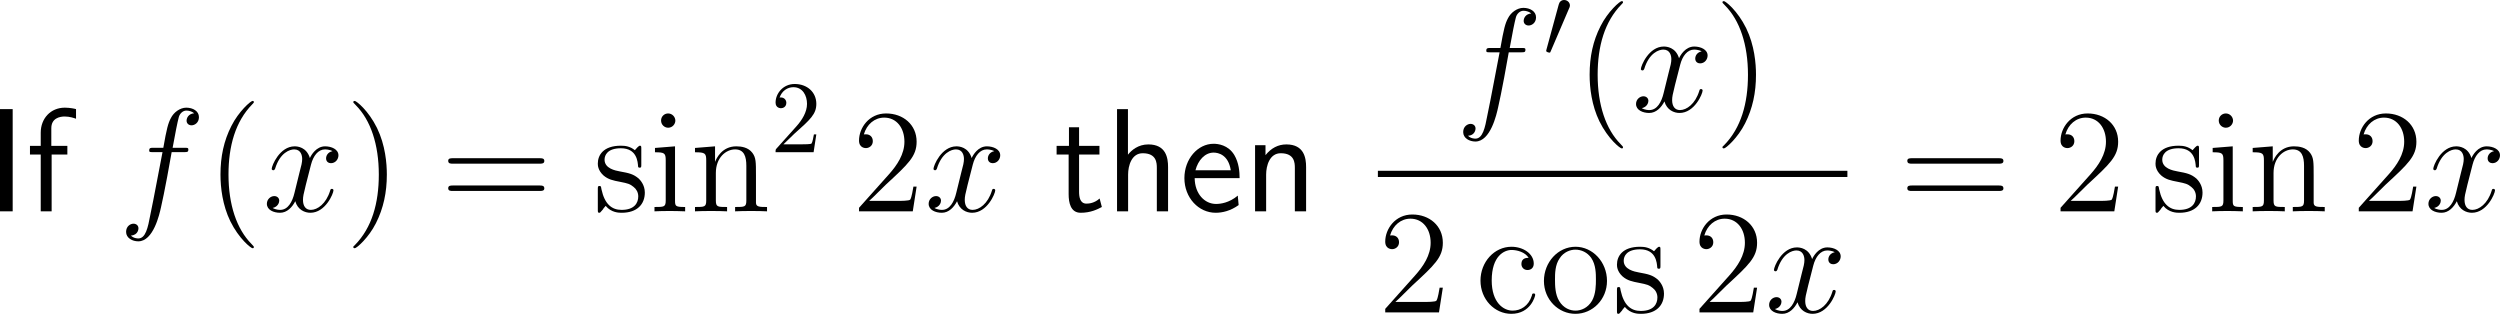 <?xml version="1.0" encoding="UTF-8"?>
<svg xmlns="http://www.w3.org/2000/svg" xmlns:xlink="http://www.w3.org/1999/xlink" width="304.298pt" height="38.198pt" viewBox="0 0 304.298 38.198" version="1.1">
<g id="surface1">
<path style=" stroke:none;fill-rule:nonzero;fill:rgb(0%,0%,0%);fill-opacity:1;" d="M 1.543 13.281 L 0 13.281 L 0 25.723 L 1.543 25.723 Z M 1.543 13.281 "/>
<path style=" stroke:none;fill-rule:nonzero;fill:rgb(0%,0%,0%);fill-opacity:1;" d="M 6.285 18.809 L 8.199 18.809 L 8.199 17.754 L 6.246 17.754 L 6.246 15.605 C 6.246 14.395 7.262 14.18 7.867 14.18 C 8.492 14.18 9.039 14.375 9.254 14.453 L 9.254 13.281 C 9.137 13.242 8.531 13.105 7.887 13.105 C 6.168 13.105 4.957 14.414 4.957 16.152 L 4.957 17.754 L 3.648 17.754 L 3.648 18.809 L 4.957 18.809 L 4.957 25.723 L 6.285 25.723 Z M 6.285 18.809 "/>
<path style=" stroke:none;fill-rule:nonzero;fill:rgb(0%,0%,0%);fill-opacity:1;" d="M 22.418 18.516 C 22.789 18.516 22.926 18.516 22.926 18.184 C 22.926 17.988 22.789 17.988 22.457 17.988 L 21.012 17.988 C 21.344 16.152 21.598 14.883 21.754 14.297 C 21.852 13.867 22.223 13.457 22.691 13.457 C 23.062 13.457 23.453 13.613 23.629 13.789 C 22.926 13.848 22.711 14.375 22.711 14.688 C 22.711 15.039 22.984 15.254 23.316 15.254 C 23.688 15.254 24.215 14.941 24.215 14.258 C 24.215 13.516 23.473 13.105 22.672 13.105 C 21.91 13.105 21.148 13.672 20.797 14.375 C 20.465 15 20.289 15.645 19.879 17.988 L 18.688 17.988 C 18.336 17.988 18.16 17.988 18.16 18.32 C 18.16 18.516 18.258 18.516 18.629 18.516 L 19.781 18.516 C 19.449 20.176 18.707 24.238 18.297 26.152 C 18.004 27.715 17.73 29.023 16.832 29.023 C 16.773 29.023 16.266 29.023 15.934 28.672 C 16.852 28.613 16.852 27.812 16.852 27.793 C 16.852 27.441 16.578 27.227 16.246 27.227 C 15.875 27.227 15.348 27.539 15.348 28.223 C 15.348 28.984 16.129 29.375 16.832 29.375 C 18.668 29.375 19.41 26.094 19.605 25.195 C 19.938 23.828 20.816 19.062 20.895 18.516 Z M 22.418 18.516 "/>
<path style=" stroke:none;fill-rule:nonzero;fill:rgb(0%,0%,0%);fill-opacity:1;" d="M 30.898 30.078 C 30.898 30.02 30.898 29.98 30.605 29.688 C 28.809 27.871 27.812 24.922 27.812 21.25 C 27.812 17.773 28.652 14.785 30.723 12.676 C 30.898 12.5 30.898 12.48 30.898 12.422 C 30.898 12.305 30.82 12.285 30.742 12.285 C 30.508 12.285 29.043 13.574 28.164 15.332 C 27.246 17.129 26.836 19.062 26.836 21.25 C 26.836 22.852 27.09 24.98 28.027 26.914 C 29.082 29.062 30.547 30.215 30.742 30.215 C 30.82 30.215 30.898 30.195 30.898 30.078 Z M 30.898 30.078 "/>
<path style=" stroke:none;fill-rule:nonzero;fill:rgb(0%,0%,0%);fill-opacity:1;" d="M 40.473 18.398 C 39.906 18.516 39.691 18.945 39.691 19.277 C 39.691 19.707 40.023 19.863 40.277 19.863 C 40.824 19.863 41.195 19.395 41.195 18.906 C 41.195 18.164 40.336 17.812 39.574 17.812 C 38.48 17.812 37.875 18.887 37.719 19.238 C 37.309 17.891 36.195 17.812 35.863 17.812 C 34.047 17.812 33.07 20.156 33.07 20.566 C 33.07 20.625 33.148 20.723 33.266 20.723 C 33.402 20.723 33.441 20.605 33.48 20.547 C 34.086 18.555 35.297 18.184 35.805 18.184 C 36.625 18.184 36.781 18.926 36.781 19.355 C 36.781 19.746 36.684 20.156 36.449 21.016 L 35.844 23.477 C 35.59 24.551 35.062 25.547 34.105 25.547 C 34.027 25.547 33.578 25.547 33.188 25.312 C 33.832 25.176 33.988 24.648 33.988 24.434 C 33.988 24.082 33.715 23.867 33.383 23.867 C 32.953 23.867 32.484 24.238 32.484 24.805 C 32.484 25.566 33.324 25.898 34.086 25.898 C 34.945 25.898 35.57 25.215 35.941 24.492 C 36.234 25.547 37.113 25.898 37.777 25.898 C 39.613 25.898 40.59 23.555 40.59 23.164 C 40.59 23.066 40.512 22.988 40.395 22.988 C 40.238 22.988 40.219 23.086 40.18 23.223 C 39.691 24.805 38.637 25.547 37.836 25.547 C 37.211 25.547 36.879 25.078 36.879 24.336 C 36.879 23.945 36.938 23.652 37.23 22.48 L 37.855 20.039 C 38.129 18.965 38.734 18.184 39.555 18.184 C 39.594 18.184 40.102 18.184 40.473 18.398 Z M 40.473 18.398 "/>
<path style=" stroke:none;fill-rule:nonzero;fill:rgb(0%,0%,0%);fill-opacity:1;" d="M 47.086 21.25 C 47.086 19.902 46.91 17.676 45.895 15.586 C 44.84 13.438 43.375 12.285 43.18 12.285 C 43.102 12.285 43.004 12.305 43.004 12.422 C 43.004 12.48 43.004 12.5 43.316 12.812 C 45.113 14.629 46.109 17.578 46.109 21.25 C 46.109 24.727 45.27 27.715 43.199 29.824 C 43.004 29.98 43.004 30.02 43.004 30.078 C 43.004 30.195 43.102 30.215 43.18 30.215 C 43.414 30.215 44.879 28.926 45.758 27.168 C 46.676 25.352 47.086 23.418 47.086 21.25 Z M 47.086 21.25 "/>
<path style=" stroke:none;fill-rule:nonzero;fill:rgb(0%,0%,0%);fill-opacity:1;" d="M 65.688 19.922 C 65.941 19.922 66.254 19.922 66.254 19.59 C 66.254 19.258 65.941 19.258 65.688 19.258 L 55.121 19.258 C 54.867 19.258 54.555 19.258 54.555 19.57 C 54.555 19.922 54.848 19.922 55.121 19.922 Z M 65.688 23.242 C 65.941 23.242 66.254 23.242 66.254 22.93 C 66.254 22.578 65.941 22.578 65.688 22.578 L 55.121 22.578 C 54.867 22.578 54.555 22.578 54.555 22.91 C 54.555 23.242 54.848 23.242 55.121 23.242 Z M 65.688 23.242 "/>
<path style=" stroke:none;fill-rule:nonzero;fill:rgb(0%,0%,0%);fill-opacity:1;" d="M 78.059 18.145 C 78.059 17.812 78.059 17.734 77.883 17.734 C 77.746 17.734 77.395 18.125 77.277 18.281 C 76.711 17.832 76.164 17.734 75.578 17.734 C 73.41 17.734 72.766 18.906 72.766 19.902 C 72.766 20.098 72.766 20.723 73.449 21.348 C 74.035 21.855 74.641 21.973 75.461 22.129 C 76.438 22.324 76.672 22.383 77.121 22.754 C 77.453 23.008 77.688 23.418 77.688 23.906 C 77.688 24.688 77.238 25.547 75.656 25.547 C 74.484 25.547 73.605 24.863 73.215 23.066 C 73.156 22.754 73.156 22.734 73.137 22.715 C 73.098 22.637 73.02 22.637 72.961 22.637 C 72.766 22.637 72.766 22.734 72.766 23.047 L 72.766 25.488 C 72.766 25.82 72.766 25.898 72.941 25.898 C 73.039 25.898 73.059 25.879 73.371 25.508 C 73.449 25.391 73.449 25.352 73.723 25.059 C 74.406 25.898 75.363 25.898 75.676 25.898 C 77.551 25.898 78.488 24.863 78.488 23.438 C 78.488 22.48 77.902 21.895 77.746 21.738 C 77.102 21.191 76.613 21.074 75.422 20.859 C 74.895 20.762 73.586 20.508 73.586 19.434 C 73.586 18.867 73.957 18.047 75.578 18.047 C 77.531 18.047 77.629 19.707 77.668 20.273 C 77.688 20.41 77.805 20.41 77.863 20.41 C 78.059 20.41 78.059 20.332 78.059 20 Z M 78.059 18.145 "/>
<path style=" stroke:none;fill-rule:nonzero;fill:rgb(0%,0%,0%);fill-opacity:1;" d="M 82.203 14.688 C 82.203 14.219 81.812 13.809 81.324 13.809 C 80.855 13.809 80.465 14.18 80.465 14.668 C 80.465 15.195 80.895 15.547 81.324 15.547 C 81.871 15.547 82.203 15.078 82.203 14.688 Z M 79.723 18.008 L 79.723 18.535 C 80.875 18.535 81.031 18.633 81.031 19.512 L 81.031 24.395 C 81.031 25.195 80.836 25.195 79.664 25.195 L 79.664 25.723 C 80.172 25.684 81.031 25.684 81.559 25.684 C 81.754 25.684 82.789 25.684 83.395 25.723 L 83.395 25.195 C 82.242 25.195 82.164 25.117 82.164 24.414 L 82.164 17.812 Z M 79.723 18.008 "/>
<path style=" stroke:none;fill-rule:nonzero;fill:rgb(0%,0%,0%);fill-opacity:1;" d="M 92.016 21.367 C 92.016 19.707 92.016 19.199 91.586 18.613 C 91.078 17.93 90.238 17.812 89.613 17.812 C 87.875 17.812 87.191 19.297 87.055 19.668 L 87.035 19.668 L 87.035 17.812 L 84.594 18.008 L 84.594 18.535 C 85.824 18.535 85.961 18.652 85.961 19.531 L 85.961 24.395 C 85.961 25.195 85.766 25.195 84.594 25.195 L 84.594 25.723 C 85.062 25.684 86.039 25.684 86.547 25.684 C 87.055 25.684 88.031 25.684 88.5 25.723 L 88.5 25.195 C 87.348 25.195 87.133 25.195 87.133 24.395 L 87.133 21.055 C 87.133 19.18 88.363 18.184 89.477 18.184 C 90.59 18.184 90.844 19.082 90.844 20.176 L 90.844 24.395 C 90.844 25.195 90.648 25.195 89.477 25.195 L 89.477 25.723 C 89.945 25.684 90.922 25.684 91.41 25.684 C 91.938 25.684 92.895 25.684 93.363 25.723 L 93.363 25.195 C 92.465 25.195 92.016 25.195 92.016 24.668 Z M 92.016 21.367 "/>
<path style=" stroke:none;fill-rule:nonzero;fill:rgb(0%,0%,0%);fill-opacity:1;" d="M 95.359 17.566 L 96.688 16.277 C 98.621 14.559 99.363 13.895 99.363 12.645 C 99.363 11.219 98.25 10.223 96.727 10.223 C 95.32 10.223 94.402 11.375 94.402 12.488 C 94.402 13.172 95.027 13.172 95.066 13.172 C 95.281 13.172 95.711 13.035 95.711 12.508 C 95.711 12.195 95.477 11.863 95.047 11.863 C 94.949 11.863 94.93 11.863 94.891 11.883 C 95.164 11.062 95.848 10.613 96.57 10.613 C 97.703 10.613 98.23 11.629 98.23 12.645 C 98.23 13.641 97.625 14.617 96.922 15.398 L 94.539 18.055 C 94.402 18.191 94.402 18.23 94.402 18.523 L 99.031 18.523 L 99.363 16.355 L 99.07 16.355 C 98.992 16.727 98.914 17.273 98.777 17.469 C 98.699 17.566 97.879 17.566 97.605 17.566 Z M 95.359 17.566 "/>
<path style=" stroke:none;fill-rule:nonzero;fill:rgb(0%,0%,0%);fill-opacity:1;" d="M 111.57 22.715 L 111.18 22.715 C 111.121 23.008 110.984 24.004 110.789 24.297 C 110.672 24.453 109.656 24.453 109.109 24.453 L 105.789 24.453 C 106.277 24.043 107.371 22.891 107.84 22.461 C 110.574 19.941 111.57 19.023 111.57 17.246 C 111.57 15.176 109.93 13.809 107.859 13.809 C 105.77 13.809 104.559 15.566 104.559 17.109 C 104.559 18.027 105.34 18.027 105.398 18.027 C 105.77 18.027 106.238 17.754 106.238 17.188 C 106.238 16.68 105.906 16.348 105.398 16.348 C 105.242 16.348 105.203 16.348 105.145 16.367 C 105.496 15.137 106.453 14.316 107.625 14.316 C 109.148 14.316 110.086 15.586 110.086 17.246 C 110.086 18.77 109.207 20.098 108.172 21.25 L 104.559 25.293 L 104.559 25.723 L 111.102 25.723 Z M 111.57 22.715 "/>
<path style=" stroke:none;fill-rule:nonzero;fill:rgb(0%,0%,0%);fill-opacity:1;" d="M 121.023 18.398 C 120.457 18.516 120.242 18.945 120.242 19.277 C 120.242 19.707 120.574 19.863 120.828 19.863 C 121.375 19.863 121.746 19.395 121.746 18.906 C 121.746 18.164 120.887 17.812 120.125 17.812 C 119.031 17.812 118.426 18.887 118.27 19.238 C 117.859 17.891 116.746 17.812 116.414 17.812 C 114.598 17.812 113.621 20.156 113.621 20.566 C 113.621 20.625 113.699 20.723 113.816 20.723 C 113.953 20.723 113.992 20.605 114.031 20.547 C 114.637 18.555 115.848 18.184 116.355 18.184 C 117.176 18.184 117.332 18.926 117.332 19.355 C 117.332 19.746 117.234 20.156 117 21.016 L 116.395 23.477 C 116.141 24.551 115.613 25.547 114.656 25.547 C 114.578 25.547 114.129 25.547 113.738 25.312 C 114.383 25.176 114.539 24.648 114.539 24.434 C 114.539 24.082 114.266 23.867 113.934 23.867 C 113.504 23.867 113.035 24.238 113.035 24.805 C 113.035 25.566 113.875 25.898 114.637 25.898 C 115.496 25.898 116.121 25.215 116.492 24.492 C 116.785 25.547 117.664 25.898 118.328 25.898 C 120.164 25.898 121.141 23.555 121.141 23.164 C 121.141 23.066 121.062 22.988 120.945 22.988 C 120.789 22.988 120.77 23.086 120.73 23.223 C 120.242 24.805 119.188 25.547 118.387 25.547 C 117.762 25.547 117.43 25.078 117.43 24.336 C 117.43 23.945 117.488 23.652 117.781 22.48 L 118.406 20.039 C 118.68 18.965 119.285 18.184 120.105 18.184 C 120.145 18.184 120.652 18.184 121.023 18.398 Z M 121.023 18.398 "/>
<path style=" stroke:none;fill-rule:nonzero;fill:rgb(0%,0%,0%);fill-opacity:1;" d="M 131.344 18.809 L 133.824 18.809 L 133.824 17.754 L 131.344 17.754 L 131.344 15.488 L 130.113 15.488 L 130.113 17.754 L 128.609 17.754 L 128.609 18.809 L 130.074 18.809 L 130.074 23.633 C 130.074 24.668 130.309 25.898 131.539 25.898 C 132.75 25.898 133.57 25.488 134.117 25.195 L 133.844 24.16 C 133.219 24.727 132.555 24.785 132.242 24.785 C 131.441 24.785 131.344 23.945 131.344 23.32 Z M 131.344 18.809 "/>
<path style=" stroke:none;fill-rule:nonzero;fill:rgb(0%,0%,0%);fill-opacity:1;" d="M 142.176 20.332 C 142.176 19.238 141.941 17.578 139.773 17.578 C 138.543 17.578 137.723 18.281 137.293 18.828 L 137.293 13.281 L 135.965 13.281 L 135.965 25.723 L 137.312 25.723 L 137.312 21.25 C 137.312 20.156 137.742 18.652 139.09 18.652 C 140.77 18.652 140.809 19.824 140.809 20.449 L 140.809 25.723 L 142.176 25.723 Z M 142.176 20.332 "/>
<path style=" stroke:none;fill-rule:nonzero;fill:rgb(0%,0%,0%);fill-opacity:1;" d="M 150.883 21.68 C 150.883 20.918 150.805 19.824 150.238 18.867 C 149.496 17.637 148.246 17.5 147.719 17.5 C 145.785 17.5 144.164 19.355 144.164 21.68 C 144.164 24.062 145.883 25.898 147.973 25.898 C 148.793 25.898 149.789 25.664 150.766 24.961 C 150.766 24.883 150.707 24.316 150.707 24.297 C 150.688 24.277 150.668 23.867 150.668 23.809 C 149.594 24.707 148.539 24.824 148.012 24.824 C 146.625 24.824 145.434 23.594 145.414 21.68 Z M 145.512 20.723 C 145.824 19.512 146.664 18.574 147.719 18.574 C 148.285 18.574 149.516 18.828 149.809 20.723 Z M 145.512 20.723 "/>
<path style=" stroke:none;fill-rule:nonzero;fill:rgb(0%,0%,0%);fill-opacity:1;" d="M 158.977 20.332 C 158.977 19.238 158.742 17.578 156.574 17.578 C 155.578 17.578 154.719 18.027 154.035 18.887 L 154.035 17.676 L 152.766 17.676 L 152.766 25.723 L 154.113 25.723 L 154.113 21.25 C 154.113 20.156 154.543 18.652 155.891 18.652 C 157.57 18.652 157.609 19.824 157.609 20.449 L 157.609 25.723 L 158.977 25.723 Z M 158.977 20.332 "/>
<path style=" stroke:none;fill-rule:nonzero;fill:rgb(0%,0%,0%);fill-opacity:1;" d="M 185.168 6.367 C 185.539 6.367 185.676 6.367 185.676 6.035 C 185.676 5.84 185.539 5.84 185.207 5.84 L 183.762 5.84 C 184.094 4.004 184.348 2.734 184.504 2.148 C 184.602 1.719 184.973 1.309 185.441 1.309 C 185.812 1.309 186.203 1.465 186.379 1.641 C 185.676 1.699 185.461 2.227 185.461 2.539 C 185.461 2.891 185.734 3.105 186.066 3.105 C 186.438 3.105 186.965 2.793 186.965 2.109 C 186.965 1.367 186.223 0.957 185.422 0.957 C 184.66 0.957 183.898 1.523 183.547 2.227 C 183.215 2.852 183.039 3.496 182.629 5.84 L 181.438 5.84 C 181.086 5.84 180.91 5.84 180.91 6.172 C 180.91 6.367 181.008 6.367 181.379 6.367 L 182.531 6.367 C 182.199 8.027 181.457 12.09 181.047 14.004 C 180.754 15.566 180.48 16.875 179.582 16.875 C 179.523 16.875 179.016 16.875 178.684 16.523 C 179.602 16.465 179.602 15.664 179.602 15.645 C 179.602 15.293 179.328 15.078 178.996 15.078 C 178.625 15.078 178.098 15.391 178.098 16.074 C 178.098 16.836 178.879 17.227 179.582 17.227 C 181.418 17.227 182.16 13.945 182.355 13.047 C 182.688 11.68 183.566 6.914 183.645 6.367 Z M 185.168 6.367 "/>
<path style=" stroke:none;fill-rule:nonzero;fill:rgb(0%,0%,0%);fill-opacity:1;" d="M 190.973 1.055 C 191.051 0.898 191.09 0.801 191.09 0.664 C 191.09 0.312 190.777 0 190.387 0 C 190.035 0 189.801 0.234 189.723 0.566 L 188.238 6.016 C 188.238 6.035 188.199 6.172 188.199 6.191 C 188.199 6.328 188.512 6.406 188.609 6.406 C 188.688 6.406 188.707 6.367 188.766 6.211 Z M 190.973 1.055 "/>
<path style=" stroke:none;fill-rule:nonzero;fill:rgb(0%,0%,0%);fill-opacity:1;" d="M 197.551 17.93 C 197.551 17.871 197.551 17.832 197.258 17.539 C 195.461 15.723 194.465 12.773 194.465 9.102 C 194.465 5.625 195.305 2.637 197.375 0.527 C 197.551 0.352 197.551 0.332 197.551 0.273 C 197.551 0.156 197.473 0.137 197.395 0.137 C 197.16 0.137 195.695 1.426 194.816 3.184 C 193.898 4.98 193.488 6.914 193.488 9.102 C 193.488 10.703 193.742 12.832 194.68 14.766 C 195.734 16.914 197.199 18.066 197.395 18.066 C 197.473 18.066 197.551 18.047 197.551 17.93 Z M 197.551 17.93 "/>
<path style=" stroke:none;fill-rule:nonzero;fill:rgb(0%,0%,0%);fill-opacity:1;" d="M 207.125 6.25 C 206.559 6.367 206.344 6.797 206.344 7.129 C 206.344 7.559 206.676 7.715 206.93 7.715 C 207.477 7.715 207.848 7.246 207.848 6.758 C 207.848 6.016 206.988 5.664 206.227 5.664 C 205.133 5.664 204.527 6.738 204.371 7.09 C 203.961 5.742 202.848 5.664 202.516 5.664 C 200.699 5.664 199.723 8.008 199.723 8.418 C 199.723 8.477 199.801 8.574 199.918 8.574 C 200.055 8.574 200.094 8.457 200.133 8.398 C 200.738 6.406 201.949 6.035 202.457 6.035 C 203.277 6.035 203.434 6.777 203.434 7.207 C 203.434 7.598 203.336 8.008 203.102 8.867 L 202.496 11.328 C 202.242 12.402 201.715 13.398 200.758 13.398 C 200.68 13.398 200.23 13.398 199.84 13.164 C 200.484 13.027 200.641 12.5 200.641 12.285 C 200.641 11.934 200.367 11.719 200.035 11.719 C 199.605 11.719 199.137 12.09 199.137 12.656 C 199.137 13.418 199.977 13.75 200.738 13.75 C 201.598 13.75 202.223 13.066 202.594 12.344 C 202.887 13.398 203.766 13.75 204.43 13.75 C 206.266 13.75 207.242 11.406 207.242 11.016 C 207.242 10.918 207.164 10.84 207.047 10.84 C 206.891 10.84 206.871 10.938 206.832 11.074 C 206.344 12.656 205.289 13.398 204.488 13.398 C 203.863 13.398 203.531 12.93 203.531 12.188 C 203.531 11.797 203.59 11.504 203.883 10.332 L 204.508 7.891 C 204.781 6.816 205.387 6.035 206.207 6.035 C 206.246 6.035 206.754 6.035 207.125 6.25 Z M 207.125 6.25 "/>
<path style=" stroke:none;fill-rule:nonzero;fill:rgb(0%,0%,0%);fill-opacity:1;" d="M 213.738 9.102 C 213.738 7.754 213.562 5.527 212.547 3.438 C 211.492 1.289 210.027 0.137 209.832 0.137 C 209.754 0.137 209.656 0.156 209.656 0.273 C 209.656 0.332 209.656 0.352 209.969 0.664 C 211.766 2.48 212.762 5.43 212.762 9.102 C 212.762 12.578 211.922 15.566 209.852 17.676 C 209.656 17.832 209.656 17.871 209.656 17.93 C 209.656 18.047 209.754 18.066 209.832 18.066 C 210.066 18.066 211.531 16.777 212.41 15.02 C 213.328 13.203 213.738 11.27 213.738 9.102 Z M 213.738 9.102 "/>
<path style=" stroke:none;fill-rule:nonzero;fill:rgb(0%,0%,0%);fill-opacity:1;" d="M 167.715 20.789 L 224.863 20.789 L 224.863 21.543 L 167.715 21.543 Z M 167.715 20.789 "/>
<path style=" stroke:none;fill-rule:nonzero;fill:rgb(0%,0%,0%);fill-opacity:1;" d="M 175.621 35.016 L 175.23 35.016 C 175.172 35.309 175.035 36.305 174.84 36.598 C 174.723 36.754 173.707 36.754 173.16 36.754 L 169.84 36.754 C 170.328 36.344 171.422 35.191 171.891 34.762 C 174.625 32.242 175.621 31.324 175.621 29.547 C 175.621 27.477 173.98 26.109 171.91 26.109 C 169.82 26.109 168.609 27.867 168.609 29.41 C 168.609 30.328 169.391 30.328 169.449 30.328 C 169.82 30.328 170.289 30.055 170.289 29.488 C 170.289 28.98 169.957 28.648 169.449 28.648 C 169.293 28.648 169.254 28.648 169.195 28.668 C 169.547 27.438 170.504 26.617 171.676 26.617 C 173.199 26.617 174.137 27.887 174.137 29.547 C 174.137 31.07 173.258 32.398 172.223 33.551 L 168.609 37.594 L 168.609 38.023 L 175.152 38.023 Z M 175.621 35.016 "/>
<path style=" stroke:none;fill-rule:nonzero;fill:rgb(0%,0%,0%);fill-opacity:1;" d="M 186.062 31.383 C 185.848 31.383 185.184 31.383 185.184 32.125 C 185.184 32.555 185.496 32.867 185.926 32.867 C 186.336 32.867 186.688 32.613 186.688 32.086 C 186.688 30.895 185.418 30.035 183.973 30.035 C 181.883 30.035 180.203 31.891 180.203 34.156 C 180.203 36.441 181.922 38.199 183.953 38.199 C 186.316 38.199 186.863 36.051 186.863 35.895 C 186.863 35.719 186.727 35.719 186.688 35.719 C 186.512 35.719 186.492 35.777 186.453 35.992 C 186.043 37.262 185.086 37.809 184.109 37.809 C 183.016 37.809 181.57 36.852 181.57 34.137 C 181.57 31.148 183.094 30.426 183.992 30.426 C 184.676 30.426 185.652 30.699 186.062 31.383 Z M 186.062 31.383 "/>
<path style=" stroke:none;fill-rule:nonzero;fill:rgb(0%,0%,0%);fill-opacity:1;" d="M 195.602 34.195 C 195.602 31.871 193.844 30.035 191.773 30.035 C 189.625 30.035 187.926 31.93 187.926 34.195 C 187.926 36.48 189.703 38.199 191.754 38.199 C 193.863 38.199 195.602 36.441 195.602 34.195 Z M 191.773 37.809 C 191.109 37.809 190.309 37.516 189.781 36.637 C 189.293 35.836 189.273 34.781 189.273 34.02 C 189.273 33.336 189.273 32.242 189.84 31.441 C 190.328 30.68 191.129 30.387 191.754 30.387 C 192.457 30.387 193.199 30.699 193.688 31.402 C 194.254 32.223 194.254 33.355 194.254 34.02 C 194.254 34.645 194.254 35.758 193.785 36.598 C 193.277 37.477 192.457 37.809 191.773 37.809 Z M 191.773 37.809 "/>
<path style=" stroke:none;fill-rule:nonzero;fill:rgb(0%,0%,0%);fill-opacity:1;" d="M 202.109 30.445 C 202.109 30.113 202.109 30.035 201.934 30.035 C 201.797 30.035 201.445 30.426 201.328 30.582 C 200.762 30.133 200.215 30.035 199.629 30.035 C 197.461 30.035 196.816 31.207 196.816 32.203 C 196.816 32.398 196.816 33.023 197.5 33.648 C 198.086 34.156 198.691 34.273 199.512 34.43 C 200.488 34.625 200.723 34.684 201.172 35.055 C 201.504 35.309 201.738 35.719 201.738 36.207 C 201.738 36.988 201.289 37.848 199.707 37.848 C 198.535 37.848 197.656 37.164 197.266 35.367 C 197.207 35.055 197.207 35.035 197.188 35.016 C 197.148 34.938 197.07 34.938 197.012 34.938 C 196.816 34.938 196.816 35.035 196.816 35.348 L 196.816 37.789 C 196.816 38.121 196.816 38.199 196.992 38.199 C 197.09 38.199 197.109 38.18 197.422 37.809 C 197.5 37.691 197.5 37.652 197.773 37.359 C 198.457 38.199 199.414 38.199 199.727 38.199 C 201.602 38.199 202.539 37.164 202.539 35.738 C 202.539 34.781 201.953 34.195 201.797 34.039 C 201.152 33.492 200.664 33.375 199.473 33.16 C 198.945 33.062 197.637 32.809 197.637 31.734 C 197.637 31.168 198.008 30.348 199.629 30.348 C 201.582 30.348 201.68 32.008 201.719 32.574 C 201.738 32.711 201.855 32.711 201.914 32.711 C 202.109 32.711 202.109 32.633 202.109 32.301 Z M 202.109 30.445 "/>
<path style=" stroke:none;fill-rule:nonzero;fill:rgb(0%,0%,0%);fill-opacity:1;" d="M 213.871 35.016 L 213.48 35.016 C 213.422 35.309 213.285 36.305 213.09 36.598 C 212.973 36.754 211.957 36.754 211.41 36.754 L 208.09 36.754 C 208.578 36.344 209.672 35.191 210.141 34.762 C 212.875 32.242 213.871 31.324 213.871 29.547 C 213.871 27.477 212.23 26.109 210.16 26.109 C 208.07 26.109 206.859 27.867 206.859 29.41 C 206.859 30.328 207.641 30.328 207.699 30.328 C 208.07 30.328 208.539 30.055 208.539 29.488 C 208.539 28.98 208.207 28.648 207.699 28.648 C 207.543 28.648 207.504 28.648 207.445 28.668 C 207.797 27.438 208.754 26.617 209.926 26.617 C 211.449 26.617 212.387 27.887 212.387 29.547 C 212.387 31.07 211.508 32.398 210.473 33.551 L 206.859 37.594 L 206.859 38.023 L 213.402 38.023 Z M 213.871 35.016 "/>
<path style=" stroke:none;fill-rule:nonzero;fill:rgb(0%,0%,0%);fill-opacity:1;" d="M 223.324 30.699 C 222.758 30.816 222.543 31.246 222.543 31.578 C 222.543 32.008 222.875 32.164 223.129 32.164 C 223.676 32.164 224.047 31.695 224.047 31.207 C 224.047 30.465 223.188 30.113 222.426 30.113 C 221.332 30.113 220.727 31.188 220.57 31.539 C 220.16 30.191 219.047 30.113 218.715 30.113 C 216.898 30.113 215.922 32.457 215.922 32.867 C 215.922 32.926 216 33.023 216.117 33.023 C 216.254 33.023 216.293 32.906 216.332 32.848 C 216.938 30.855 218.148 30.484 218.656 30.484 C 219.477 30.484 219.633 31.227 219.633 31.656 C 219.633 32.047 219.535 32.457 219.301 33.316 L 218.695 35.777 C 218.441 36.852 217.914 37.848 216.957 37.848 C 216.879 37.848 216.43 37.848 216.039 37.613 C 216.684 37.477 216.84 36.949 216.84 36.734 C 216.84 36.383 216.566 36.168 216.234 36.168 C 215.805 36.168 215.336 36.539 215.336 37.105 C 215.336 37.867 216.176 38.199 216.938 38.199 C 217.797 38.199 218.422 37.516 218.793 36.793 C 219.086 37.848 219.965 38.199 220.629 38.199 C 222.465 38.199 223.441 35.855 223.441 35.465 C 223.441 35.367 223.363 35.289 223.246 35.289 C 223.09 35.289 223.07 35.387 223.031 35.523 C 222.543 37.105 221.488 37.848 220.688 37.848 C 220.062 37.848 219.73 37.379 219.73 36.637 C 219.73 36.246 219.789 35.953 220.082 34.781 L 220.707 32.34 C 220.98 31.266 221.586 30.484 222.406 30.484 C 222.445 30.484 222.953 30.484 223.324 30.699 Z M 223.324 30.699 "/>
<path style=" stroke:none;fill-rule:nonzero;fill:rgb(0%,0%,0%);fill-opacity:1;" d="M 243.289 19.922 C 243.543 19.922 243.855 19.922 243.855 19.59 C 243.855 19.258 243.543 19.258 243.289 19.258 L 232.723 19.258 C 232.469 19.258 232.156 19.258 232.156 19.57 C 232.156 19.922 232.449 19.922 232.723 19.922 Z M 243.289 23.242 C 243.543 23.242 243.855 23.242 243.855 22.93 C 243.855 22.578 243.543 22.578 243.289 22.578 L 232.723 22.578 C 232.469 22.578 232.156 22.578 232.156 22.91 C 232.156 23.242 232.449 23.242 232.723 23.242 Z M 243.289 23.242 "/>
<path style=" stroke:none;fill-rule:nonzero;fill:rgb(0%,0%,0%);fill-opacity:1;" d="M 257.82 22.715 L 257.43 22.715 C 257.371 23.008 257.234 24.004 257.039 24.297 C 256.922 24.453 255.906 24.453 255.359 24.453 L 252.039 24.453 C 252.527 24.043 253.621 22.891 254.09 22.461 C 256.824 19.941 257.82 19.023 257.82 17.246 C 257.82 15.176 256.18 13.809 254.109 13.809 C 252.02 13.809 250.809 15.566 250.809 17.109 C 250.809 18.027 251.59 18.027 251.648 18.027 C 252.02 18.027 252.488 17.754 252.488 17.188 C 252.488 16.68 252.156 16.348 251.648 16.348 C 251.492 16.348 251.453 16.348 251.395 16.367 C 251.746 15.137 252.703 14.316 253.875 14.316 C 255.398 14.316 256.336 15.586 256.336 17.246 C 256.336 18.77 255.457 20.098 254.422 21.25 L 250.809 25.293 L 250.809 25.723 L 257.352 25.723 Z M 257.82 22.715 "/>
<path style=" stroke:none;fill-rule:nonzero;fill:rgb(0%,0%,0%);fill-opacity:1;" d="M 267.66 18.145 C 267.66 17.812 267.66 17.734 267.484 17.734 C 267.348 17.734 266.996 18.125 266.879 18.281 C 266.312 17.832 265.766 17.734 265.18 17.734 C 263.012 17.734 262.367 18.906 262.367 19.902 C 262.367 20.098 262.367 20.723 263.051 21.348 C 263.637 21.855 264.242 21.973 265.062 22.129 C 266.039 22.324 266.273 22.383 266.723 22.754 C 267.055 23.008 267.289 23.418 267.289 23.906 C 267.289 24.688 266.84 25.547 265.258 25.547 C 264.086 25.547 263.207 24.863 262.816 23.066 C 262.758 22.754 262.758 22.734 262.738 22.715 C 262.699 22.637 262.621 22.637 262.562 22.637 C 262.367 22.637 262.367 22.734 262.367 23.047 L 262.367 25.488 C 262.367 25.82 262.367 25.898 262.543 25.898 C 262.641 25.898 262.66 25.879 262.973 25.508 C 263.051 25.391 263.051 25.352 263.324 25.059 C 264.008 25.898 264.965 25.898 265.277 25.898 C 267.152 25.898 268.09 24.863 268.09 23.438 C 268.09 22.48 267.504 21.895 267.348 21.738 C 266.703 21.191 266.215 21.074 265.023 20.859 C 264.496 20.762 263.188 20.508 263.188 19.434 C 263.188 18.867 263.559 18.047 265.18 18.047 C 267.133 18.047 267.23 19.707 267.27 20.273 C 267.289 20.41 267.406 20.41 267.465 20.41 C 267.66 20.41 267.66 20.332 267.66 20 Z M 267.66 18.145 "/>
<path style=" stroke:none;fill-rule:nonzero;fill:rgb(0%,0%,0%);fill-opacity:1;" d="M 271.805 14.688 C 271.805 14.219 271.414 13.809 270.926 13.809 C 270.457 13.809 270.066 14.18 270.066 14.668 C 270.066 15.195 270.496 15.547 270.926 15.547 C 271.473 15.547 271.805 15.078 271.805 14.688 Z M 269.324 18.008 L 269.324 18.535 C 270.477 18.535 270.633 18.633 270.633 19.512 L 270.633 24.395 C 270.633 25.195 270.438 25.195 269.266 25.195 L 269.266 25.723 C 269.773 25.684 270.633 25.684 271.16 25.684 C 271.355 25.684 272.391 25.684 272.996 25.723 L 272.996 25.195 C 271.844 25.195 271.766 25.117 271.766 24.414 L 271.766 17.812 Z M 269.324 18.008 "/>
<path style=" stroke:none;fill-rule:nonzero;fill:rgb(0%,0%,0%);fill-opacity:1;" d="M 281.617 21.367 C 281.617 19.707 281.617 19.199 281.188 18.613 C 280.68 17.93 279.84 17.812 279.215 17.812 C 277.477 17.812 276.793 19.297 276.656 19.668 L 276.637 19.668 L 276.637 17.812 L 274.195 18.008 L 274.195 18.535 C 275.426 18.535 275.562 18.652 275.562 19.531 L 275.562 24.395 C 275.562 25.195 275.367 25.195 274.195 25.195 L 274.195 25.723 C 274.664 25.684 275.641 25.684 276.148 25.684 C 276.656 25.684 277.633 25.684 278.102 25.723 L 278.102 25.195 C 276.949 25.195 276.734 25.195 276.734 24.395 L 276.734 21.055 C 276.734 19.18 277.965 18.184 279.078 18.184 C 280.191 18.184 280.445 19.082 280.445 20.176 L 280.445 24.395 C 280.445 25.195 280.25 25.195 279.078 25.195 L 279.078 25.723 C 279.547 25.684 280.523 25.684 281.012 25.684 C 281.539 25.684 282.496 25.684 282.965 25.723 L 282.965 25.195 C 282.066 25.195 281.617 25.195 281.617 24.668 Z M 281.617 21.367 "/>
<path style=" stroke:none;fill-rule:nonzero;fill:rgb(0%,0%,0%);fill-opacity:1;" d="M 294.121 22.715 L 293.73 22.715 C 293.672 23.008 293.535 24.004 293.34 24.297 C 293.223 24.453 292.207 24.453 291.66 24.453 L 288.34 24.453 C 288.828 24.043 289.922 22.891 290.391 22.461 C 293.125 19.941 294.121 19.023 294.121 17.246 C 294.121 15.176 292.48 13.809 290.41 13.809 C 288.32 13.809 287.109 15.566 287.109 17.109 C 287.109 18.027 287.891 18.027 287.949 18.027 C 288.32 18.027 288.789 17.754 288.789 17.188 C 288.789 16.68 288.457 16.348 287.949 16.348 C 287.793 16.348 287.754 16.348 287.695 16.367 C 288.047 15.137 289.004 14.316 290.176 14.316 C 291.699 14.316 292.637 15.586 292.637 17.246 C 292.637 18.77 291.758 20.098 290.723 21.25 L 287.109 25.293 L 287.109 25.723 L 293.652 25.723 Z M 294.121 22.715 "/>
<path style=" stroke:none;fill-rule:nonzero;fill:rgb(0%,0%,0%);fill-opacity:1;" d="M 303.574 18.398 C 303.008 18.516 302.793 18.945 302.793 19.277 C 302.793 19.707 303.125 19.863 303.379 19.863 C 303.926 19.863 304.297 19.395 304.297 18.906 C 304.297 18.164 303.438 17.812 302.676 17.812 C 301.582 17.812 300.977 18.887 300.82 19.238 C 300.41 17.891 299.297 17.812 298.965 17.812 C 297.148 17.812 296.172 20.156 296.172 20.566 C 296.172 20.625 296.25 20.723 296.367 20.723 C 296.504 20.723 296.543 20.605 296.582 20.547 C 297.188 18.555 298.398 18.184 298.906 18.184 C 299.727 18.184 299.883 18.926 299.883 19.355 C 299.883 19.746 299.785 20.156 299.551 21.016 L 298.945 23.477 C 298.691 24.551 298.164 25.547 297.207 25.547 C 297.129 25.547 296.68 25.547 296.289 25.312 C 296.934 25.176 297.09 24.648 297.09 24.434 C 297.09 24.082 296.816 23.867 296.484 23.867 C 296.055 23.867 295.586 24.238 295.586 24.805 C 295.586 25.566 296.426 25.898 297.188 25.898 C 298.047 25.898 298.672 25.215 299.043 24.492 C 299.336 25.547 300.215 25.898 300.879 25.898 C 302.715 25.898 303.691 23.555 303.691 23.164 C 303.691 23.066 303.613 22.988 303.496 22.988 C 303.34 22.988 303.32 23.086 303.281 23.223 C 302.793 24.805 301.738 25.547 300.938 25.547 C 300.312 25.547 299.98 25.078 299.98 24.336 C 299.98 23.945 300.039 23.652 300.332 22.48 L 300.957 20.039 C 301.23 18.965 301.836 18.184 302.656 18.184 C 302.695 18.184 303.203 18.184 303.574 18.398 Z M 303.574 18.398 "/>
</g>
</svg>
